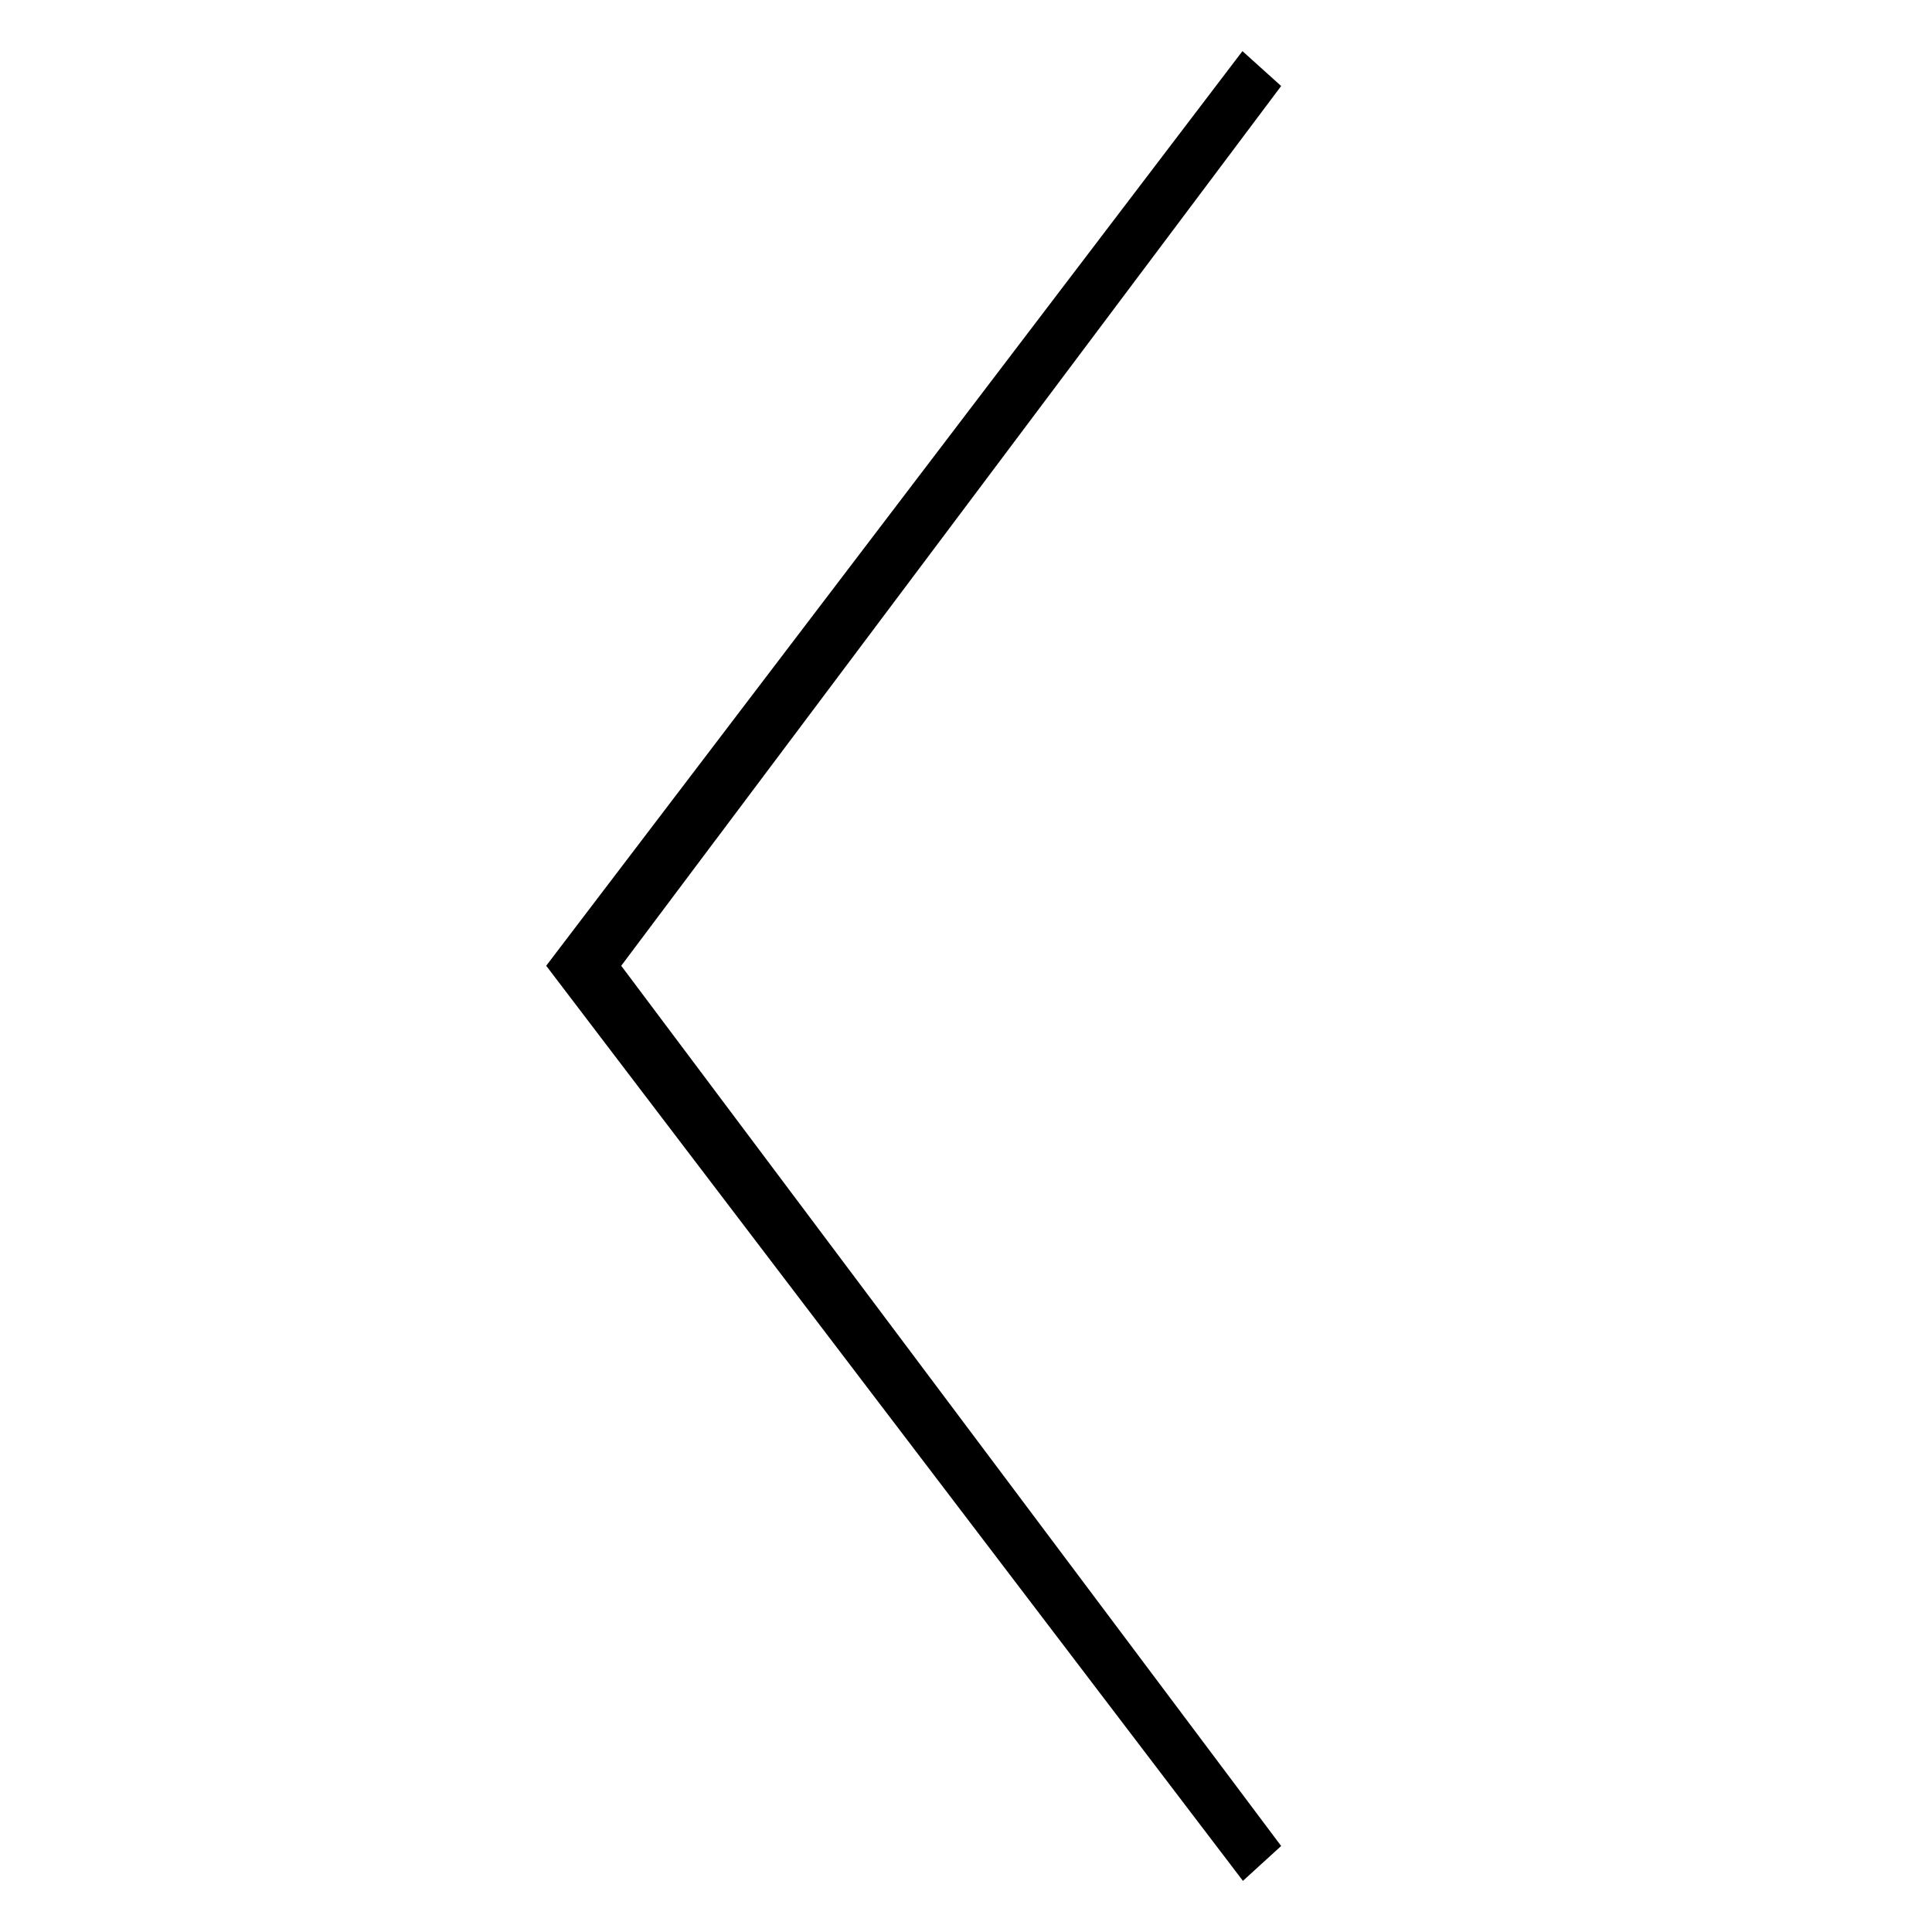 <svg version="1.1" id="Layer_1" xmlns="http://www.w3.org/2000/svg" x="0" y="0" viewBox="0 0 404.3 404.3" xml:space="preserve"><path d="M268.1 18l-8.1-7.3-145.7 191.4 145.8 191.5 8-7.3L130 202.1z"/></svg>
